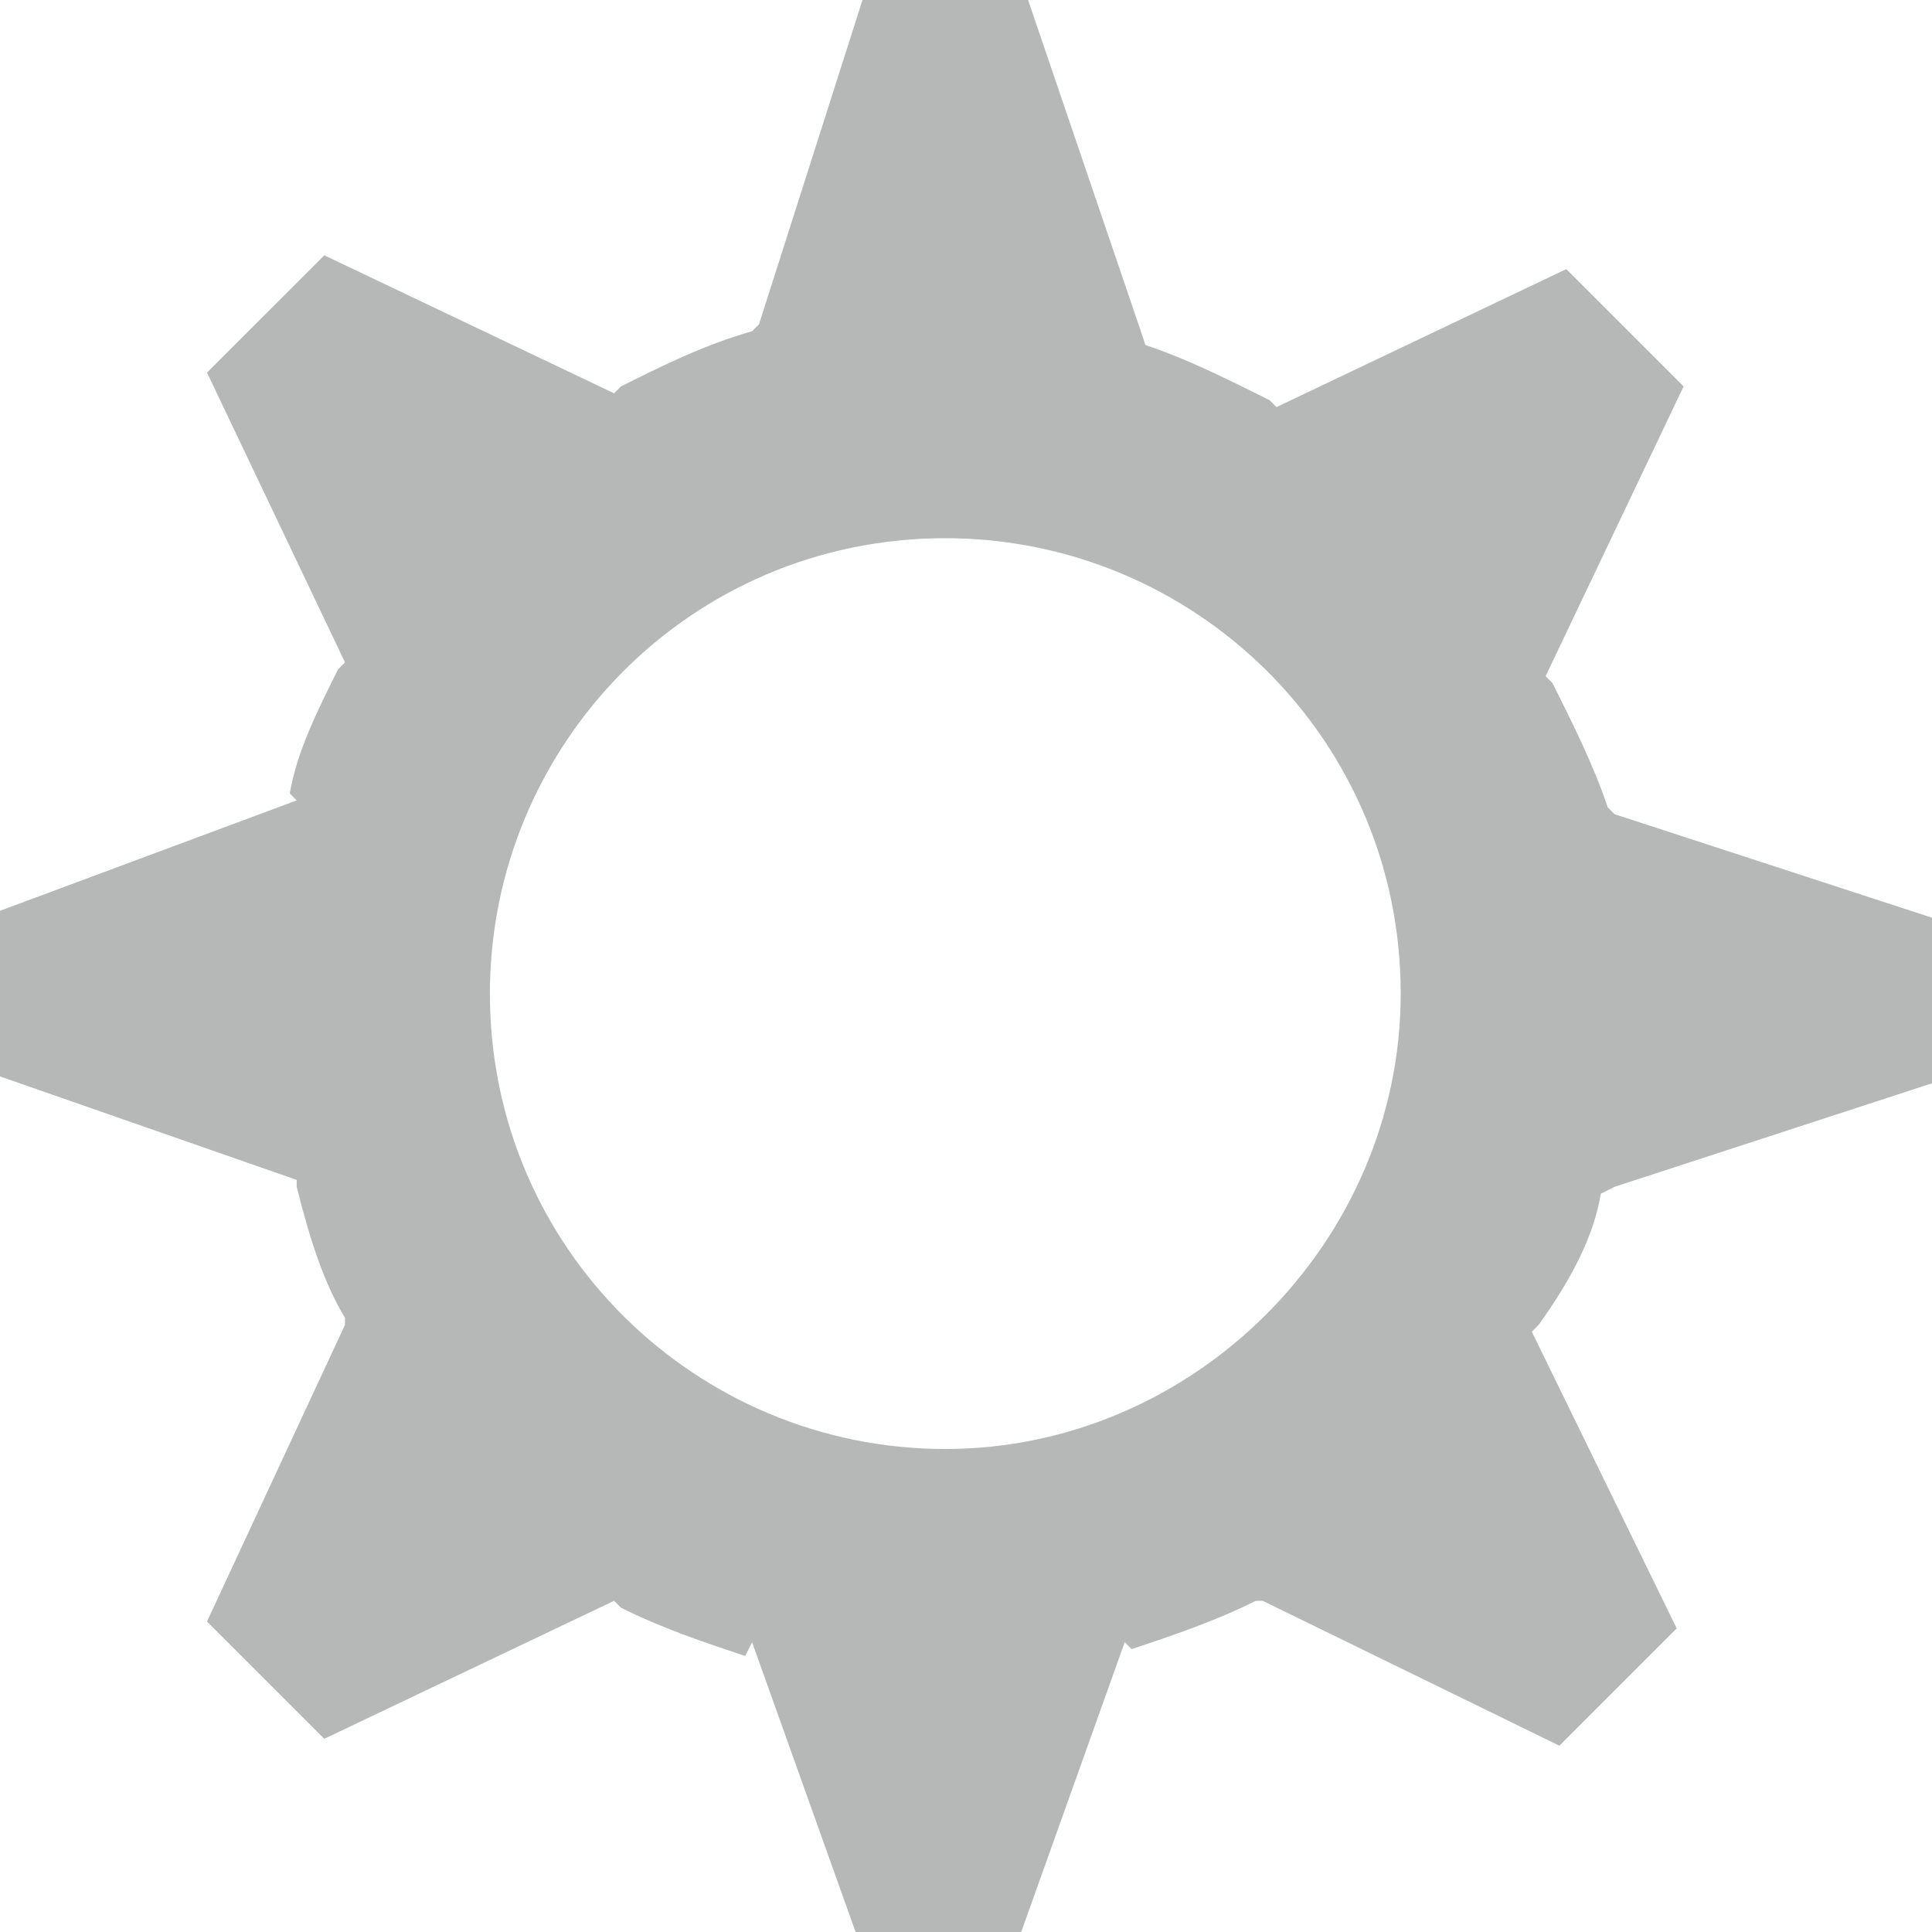 <?xml version="1.0" encoding="utf-8"?>
<!DOCTYPE svg PUBLIC "-//W3C//DTD SVG 1.1//EN" "http://www.w3.org/Graphics/SVG/1.1/DTD/svg11.dtd">
<svg version="1.1" id="Layer_1" xmlns="http://www.w3.org/2000/svg" xmlns:xlink="http://www.w3.org/1999/xlink" x="0px" y="0px"
	 width="28px" height="28px" viewBox="0 0 28 28" style="fill:#B6B7B7;" xml:space="preserve">
<path d="M23.2,17.3l0.2-0.1l4.6-1.5v-2.4l-4.6-1.5l-0.1-0.1c-0.2-0.6-0.5-1.2-0.8-1.8l-0.1-0.1l2-4.2l-1.7-1.7l-4.2,2
	l-0.1-0.1c-0.6-0.3-1.2-0.6-1.8-0.8l-0.1-0.3L14.9,0h-2.4L11,4.7l-0.1,0.1C10.2,5,9.6,5.3,9,5.6L8.9,5.7l-4.2-2L3,5.4l2,4.2L4.9,9.7
	c-0.3,0.6-0.6,1.2-0.7,1.8l0.1,0.1L0,13.2v2.4l4.3,1.5l0,0.1C4.5,18,4.7,18.6,5,19.1l0,0.1L3,23.5l1.7,1.7l4.2-2l0.1,0.1
	c0.6,0.3,1.2,0.5,1.8,0.7l0.1-0.2l1.5,4.2h2.4l1.5-4.2l0.1,0.1c0.6-0.2,1.2-0.4,1.8-0.7l0.1,0l4.3,2.1l1.7-1.7l-2.1-4.3l0.1-0.1
	C22.8,18.5,23.1,17.9,23.2,17.3z M13.7,21c-3.6,0-6.6-2.9-6.6-6.6c0-3.6,2.9-6.6,6.6-6.6c3.6,0,6.6,2.9,6.6,6.6
	C20.3,18,17.3,21,13.7,21z"/>
</svg>
